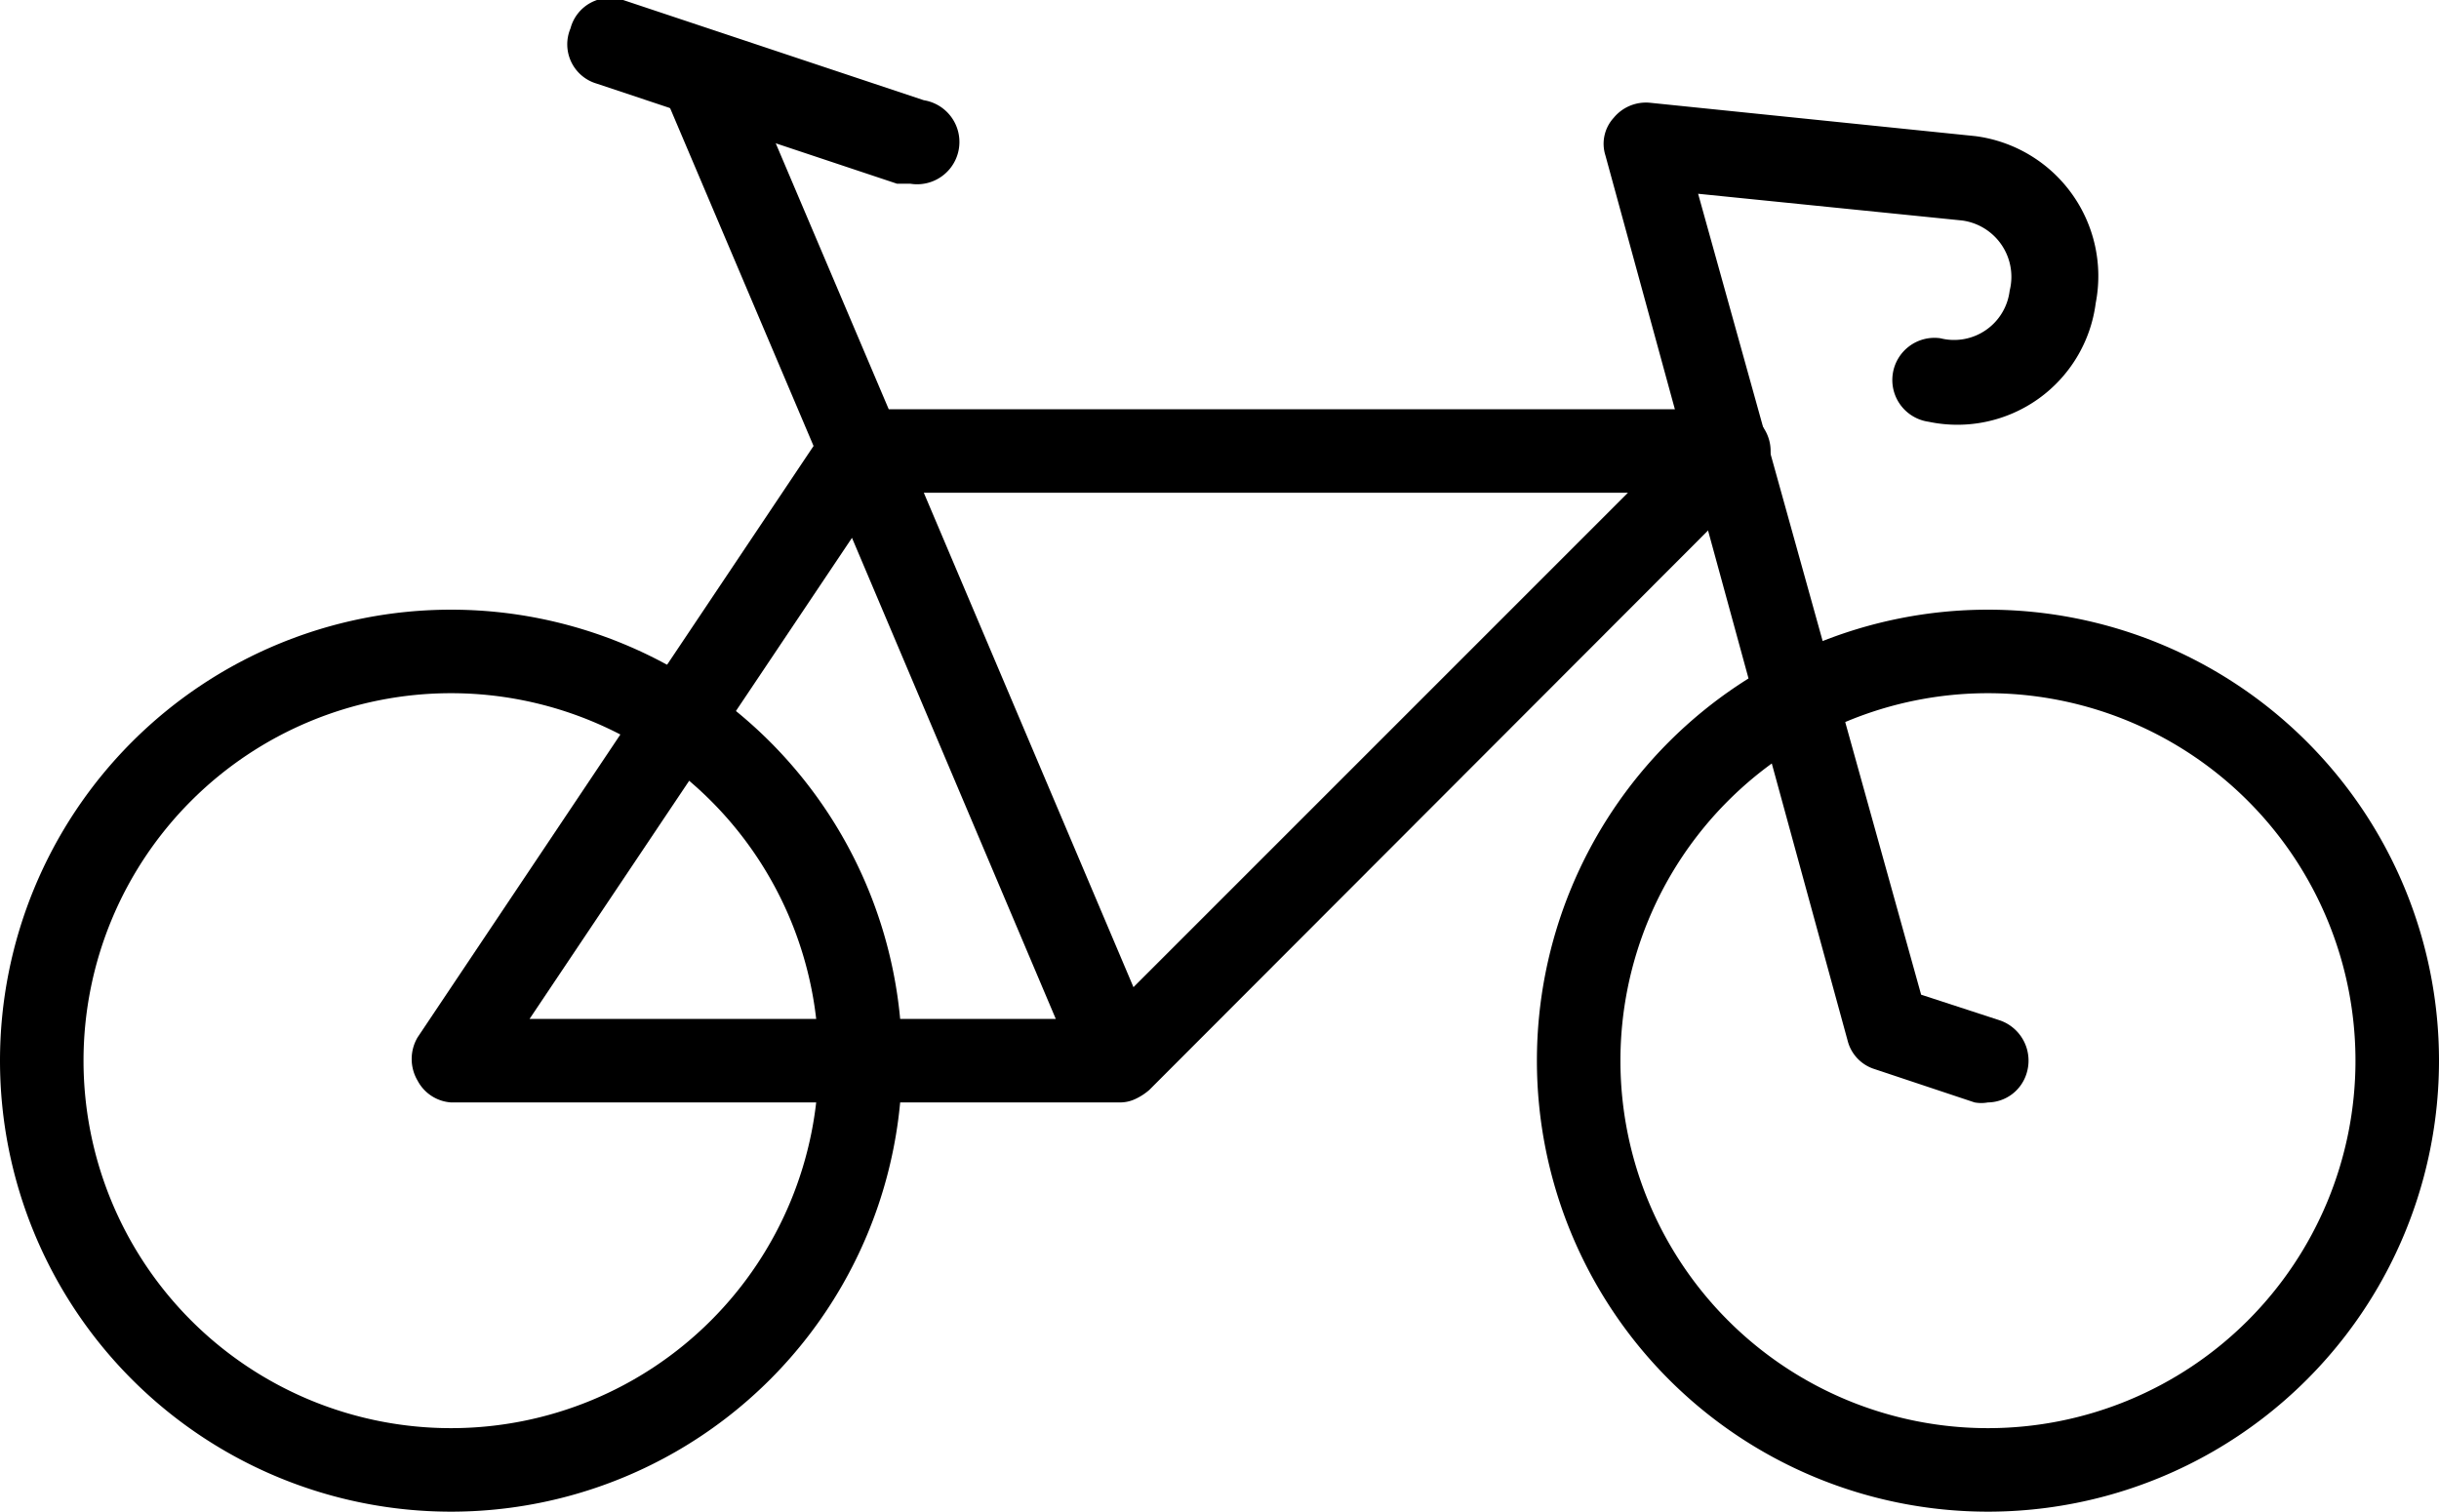 <svg xmlns="http://www.w3.org/2000/svg" viewBox="0 0 29.2 18.1"><title>f-bike</title><path d="M5.4,18.1a5.4,5.4,0,1,1,5.4-5.4A5.4,5.4,0,0,1,5.4,18.1Zm0-9.8a4.4,4.4,0,1,0,4.4,4.4A4.4,4.4,0,0,0,5.4,8.3Z"/><path d="M23.8,18.1a5.4,5.4,0,1,1,5.4-5.4A5.4,5.4,0,0,1,23.8,18.1Zm0-9.8a4.4,4.4,0,1,0,4.4,4.4A4.4,4.4,0,0,0,23.8,8.3Z"/><path d="M13.4,13.2h-8A.49.49,0,0,1,5,12.94a.51.51,0,0,1,0-.52L9.74,5.34,7.94,1.1A.5.5,0,1,1,8.86.71L10.64,4.9H20.7a.5.5,0,0,1,.46.31.49.49,0,0,1-.11.54l-7.29,7.3a.71.71,0,0,1-.17.11A.43.43,0,0,1,13.4,13.2Zm-7.06-1h6.3L10.2,6.44Zm4.72-6.3,2.51,5.92L19.49,5.9Z"/><path d="M23.8,13.2a.45.45,0,0,1-.16,0l-1.2-.4a.48.48,0,0,1-.32-.34l-2.9-10.6a.46.46,0,0,1,.1-.45.5.5,0,0,1,.43-.18l3.9.4a1.69,1.69,0,0,1,1.44,2,1.67,1.67,0,0,1-2,1.42.5.5,0,1,1,.14-1,.67.67,0,0,0,.83-.57.68.68,0,0,0-.57-.84l-3.16-.32L23,11.91l.95.31a.51.51,0,0,1,.31.64A.49.49,0,0,1,23.8,13.2Z"/><path d="M10.9,2.2l-.16,0L7.14,1A.49.49,0,0,1,6.83.34.49.49,0,0,1,7.46,0l3.6,1.2a.5.5,0,0,1-.16,1Z"/></svg>